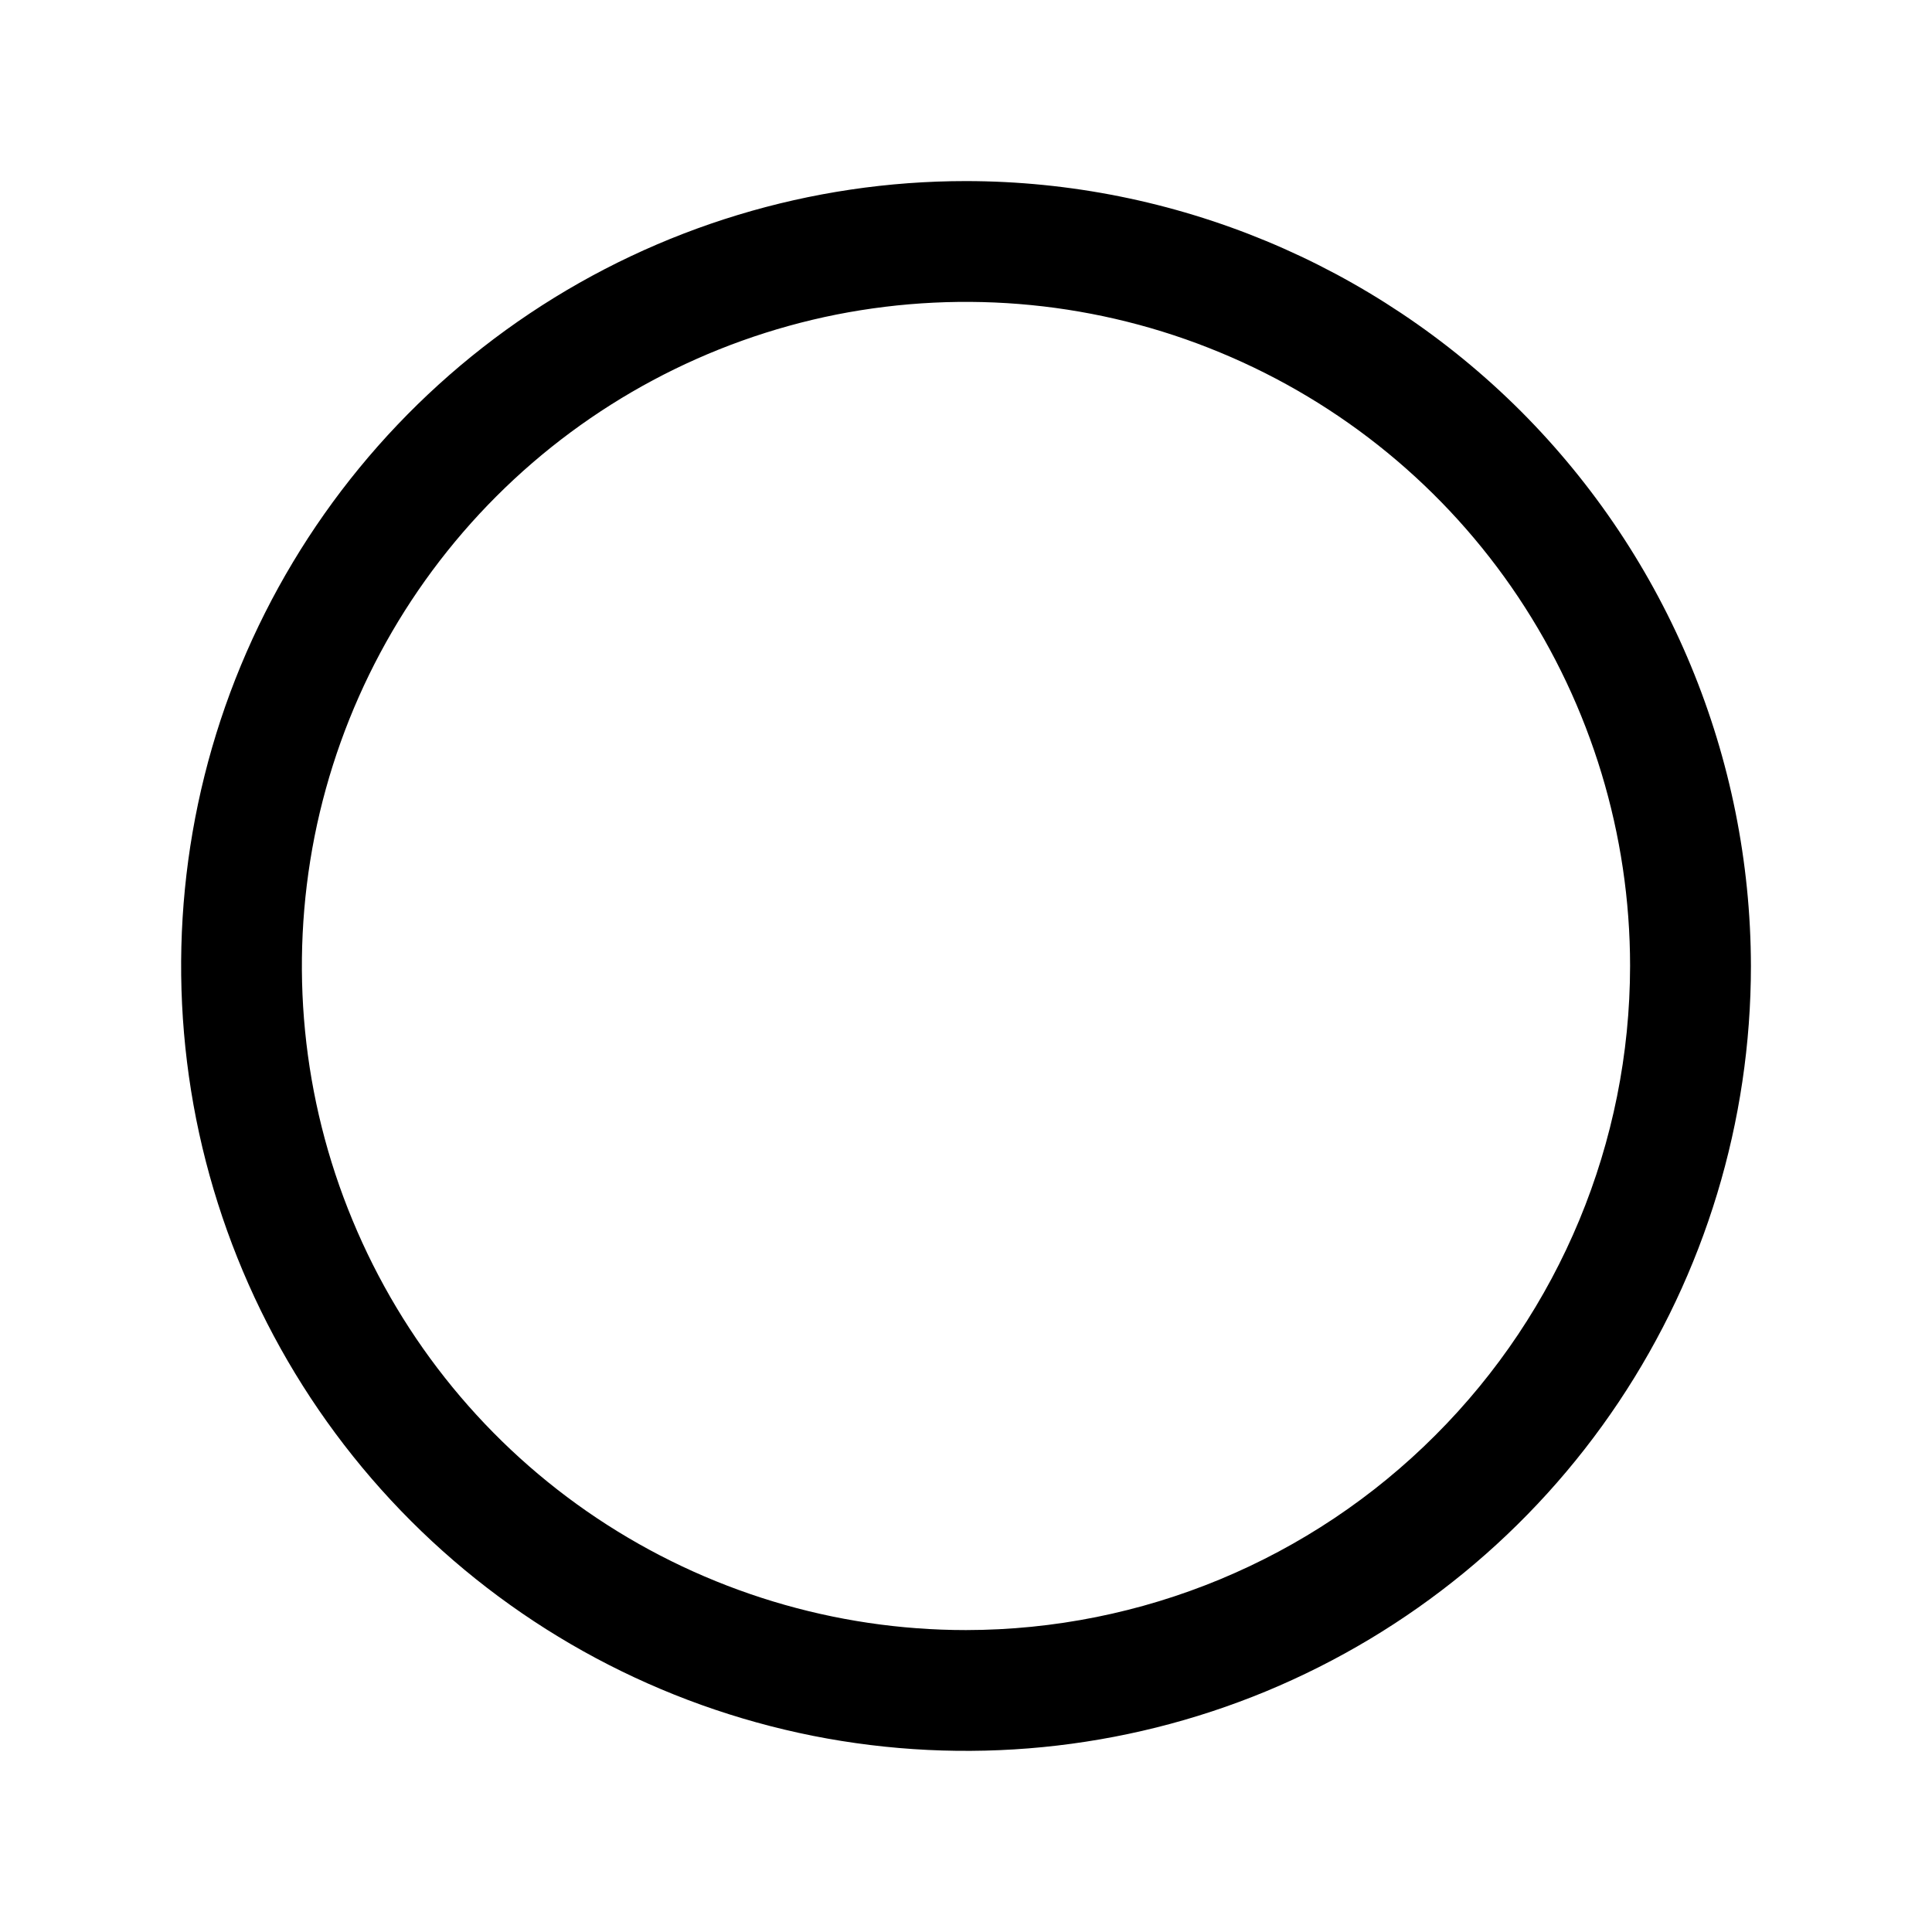 <svg width="11" height="11" viewBox="0 0 11 11" fill="none" xmlns="http://www.w3.org/2000/svg">
<path d="M5.5 1.031C4.616 1.031 3.752 1.293 3.017 1.784C2.282 2.275 1.71 2.973 1.371 3.79C1.033 4.606 0.945 5.505 1.117 6.372C1.29 7.239 1.715 8.035 2.34 8.66C2.965 9.285 3.761 9.71 4.628 9.883C5.495 10.055 6.394 9.967 7.21 9.629C8.027 9.29 8.725 8.718 9.216 7.983C9.707 7.248 9.969 6.384 9.969 5.5C9.967 4.315 9.496 3.179 8.659 2.341C7.821 1.504 6.685 1.032 5.5 1.031ZM5.5 9.281C4.752 9.281 4.021 9.059 3.399 8.644C2.777 8.229 2.293 7.638 2.007 6.947C1.72 6.256 1.646 5.496 1.791 4.762C1.937 4.029 2.297 3.355 2.826 2.826C3.355 2.297 4.029 1.937 4.762 1.791C5.496 1.646 6.256 1.72 6.947 2.007C7.638 2.293 8.229 2.777 8.644 3.399C9.059 4.021 9.281 4.752 9.281 5.5C9.28 6.503 8.881 7.464 8.172 8.172C7.464 8.881 6.503 9.28 5.5 9.281Z" fill="black"/>
</svg>
